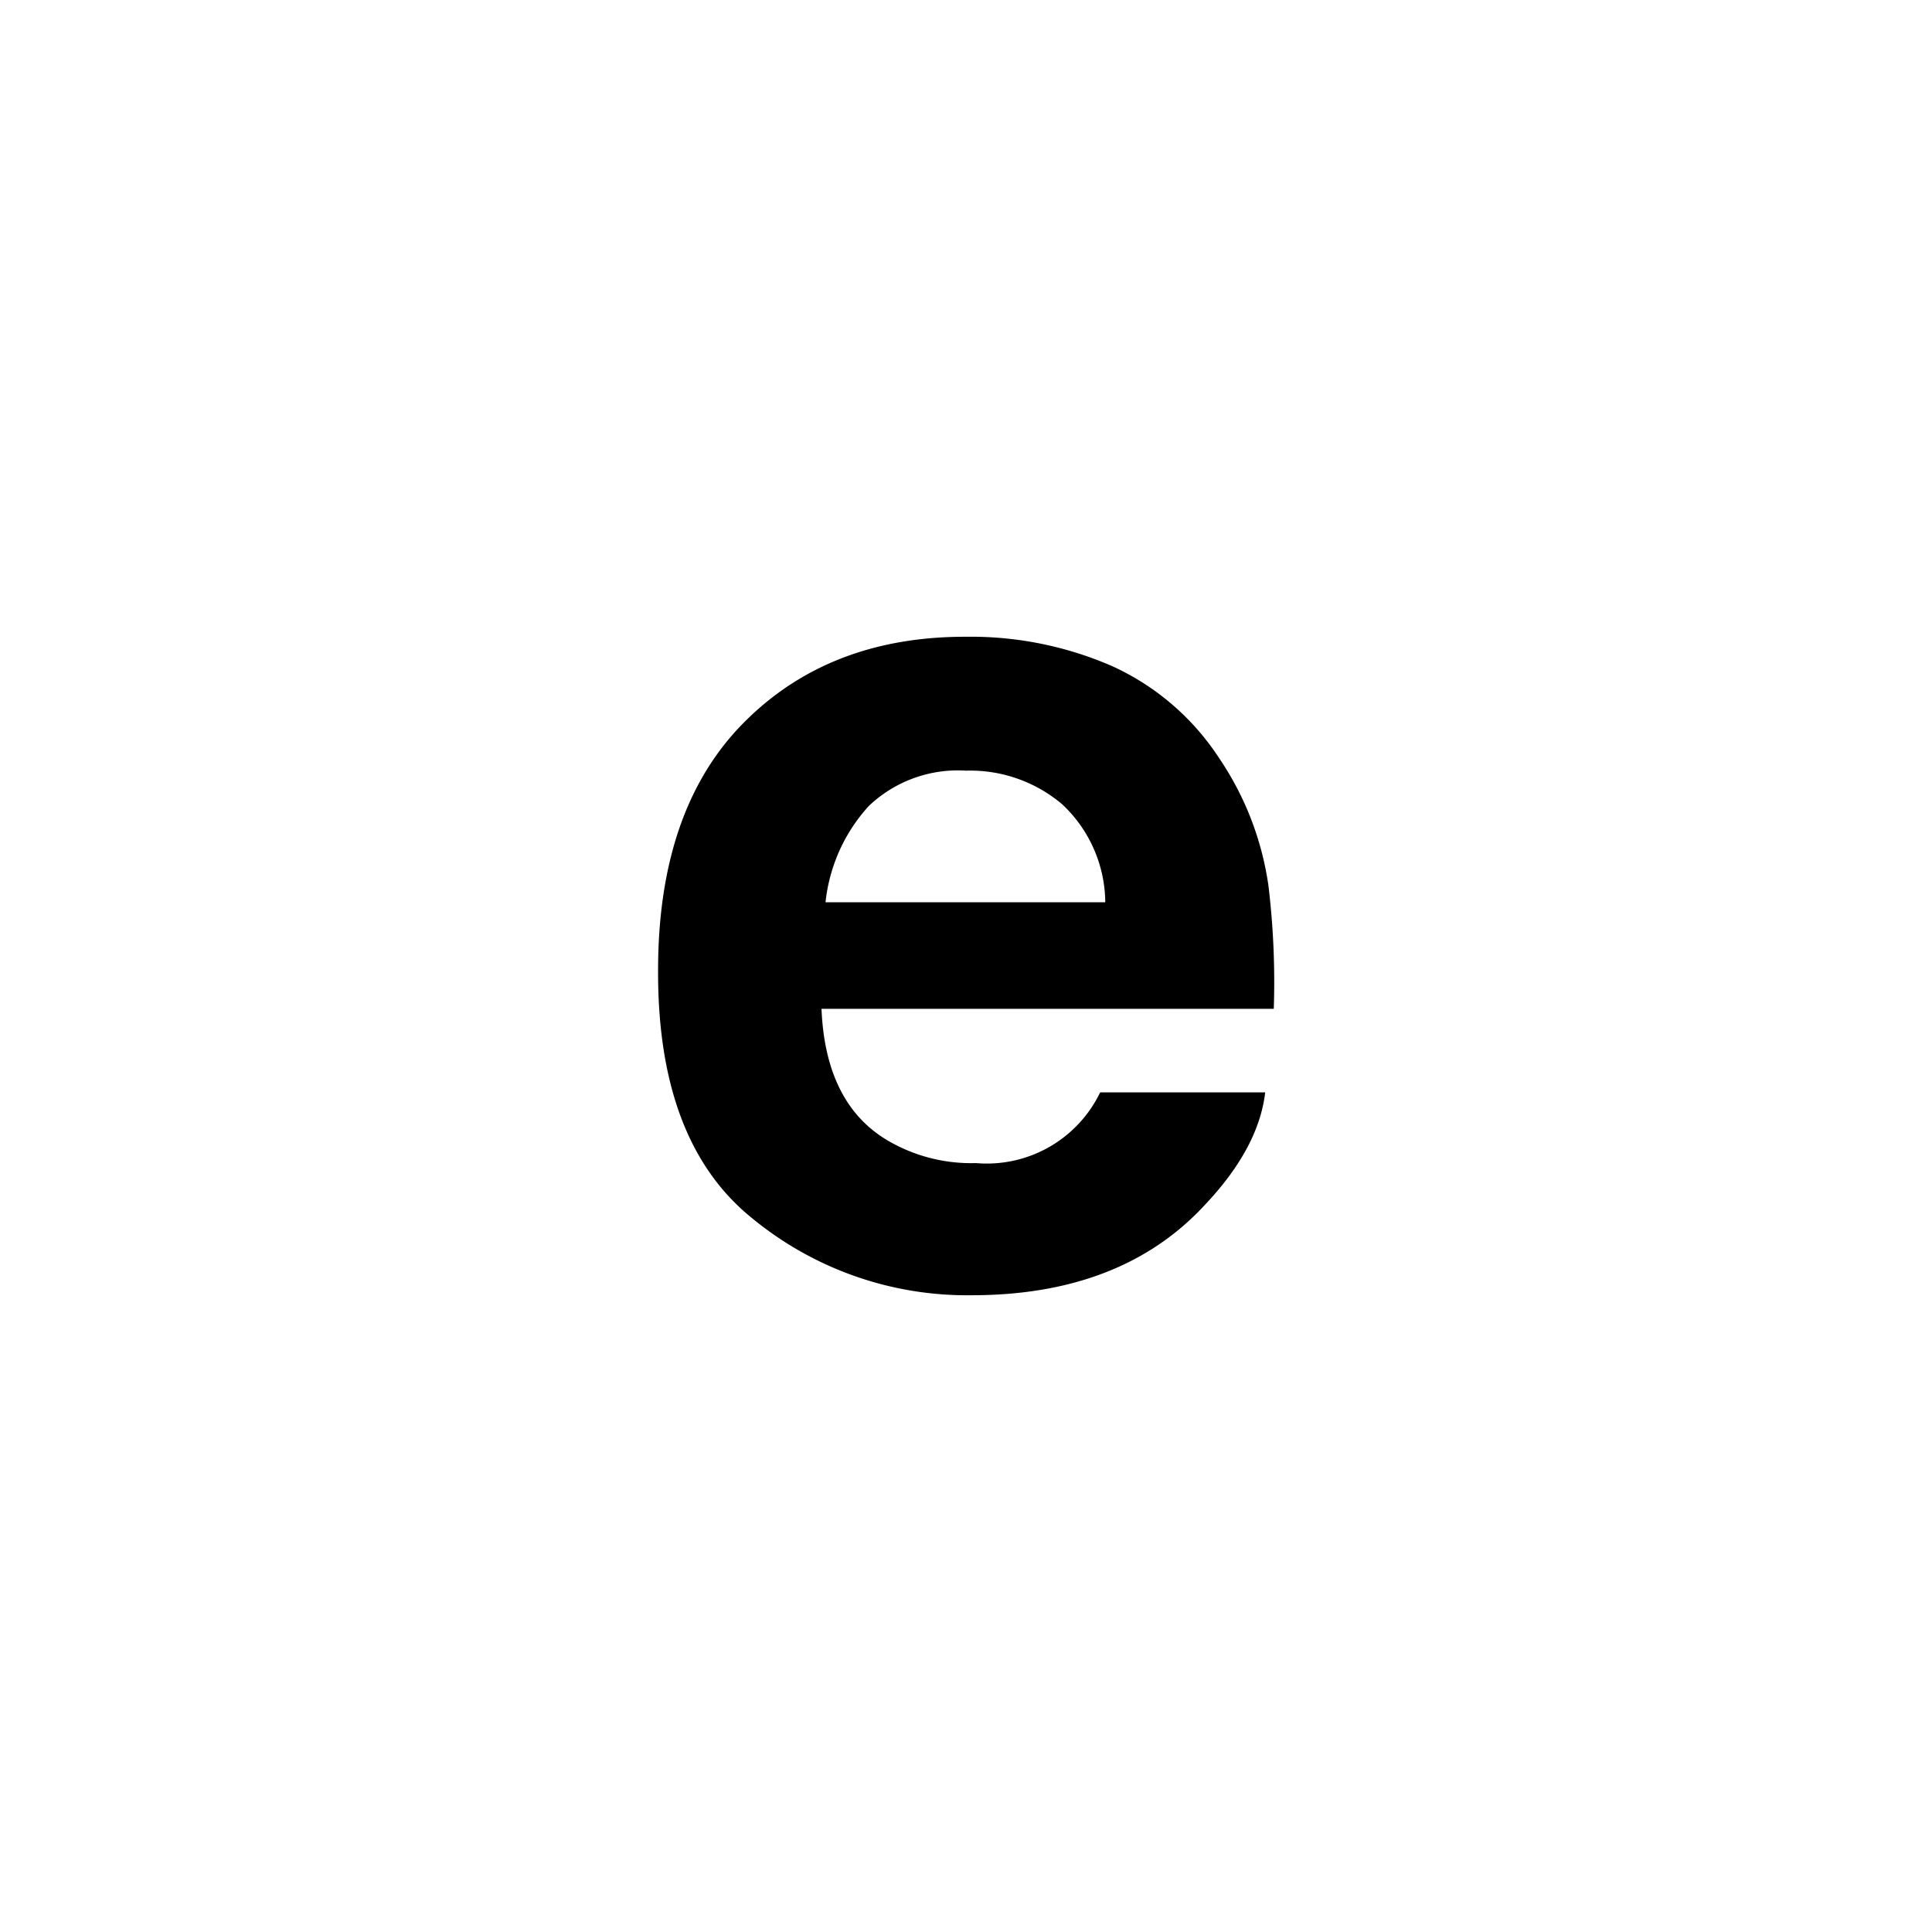 <svg xmlns="http://www.w3.org/2000/svg" viewBox="0 0 144 144">
  <path d="M82.85 49.63a18.83 18.83 0 018 6.85A22.62 22.62 0 0194.54 66a59.88 59.88 0 01.4 9.19H61.23q.29 7 4.84 9.76a12.29 12.29 0 006.67 1.74A9.38 9.38 0 0082 81.42h12.3q-.48 4.13-4.48 8.37-6.22 6.75-17.41 6.75a25.21 25.21 0 01-16.3-5.7Q49 85.16 49.05 72.32q0-12 6.37-18.44T72 47.46a26.39 26.39 0 0110.85 2.17zm-18.1 10.45a12.6 12.6 0 00-3.22 7.17h20.85a10.11 10.11 0 00-3.23-7.32A10.61 10.61 0 0072 57.44a9.62 9.62 0 00-7.25 2.64z"/>
</svg>